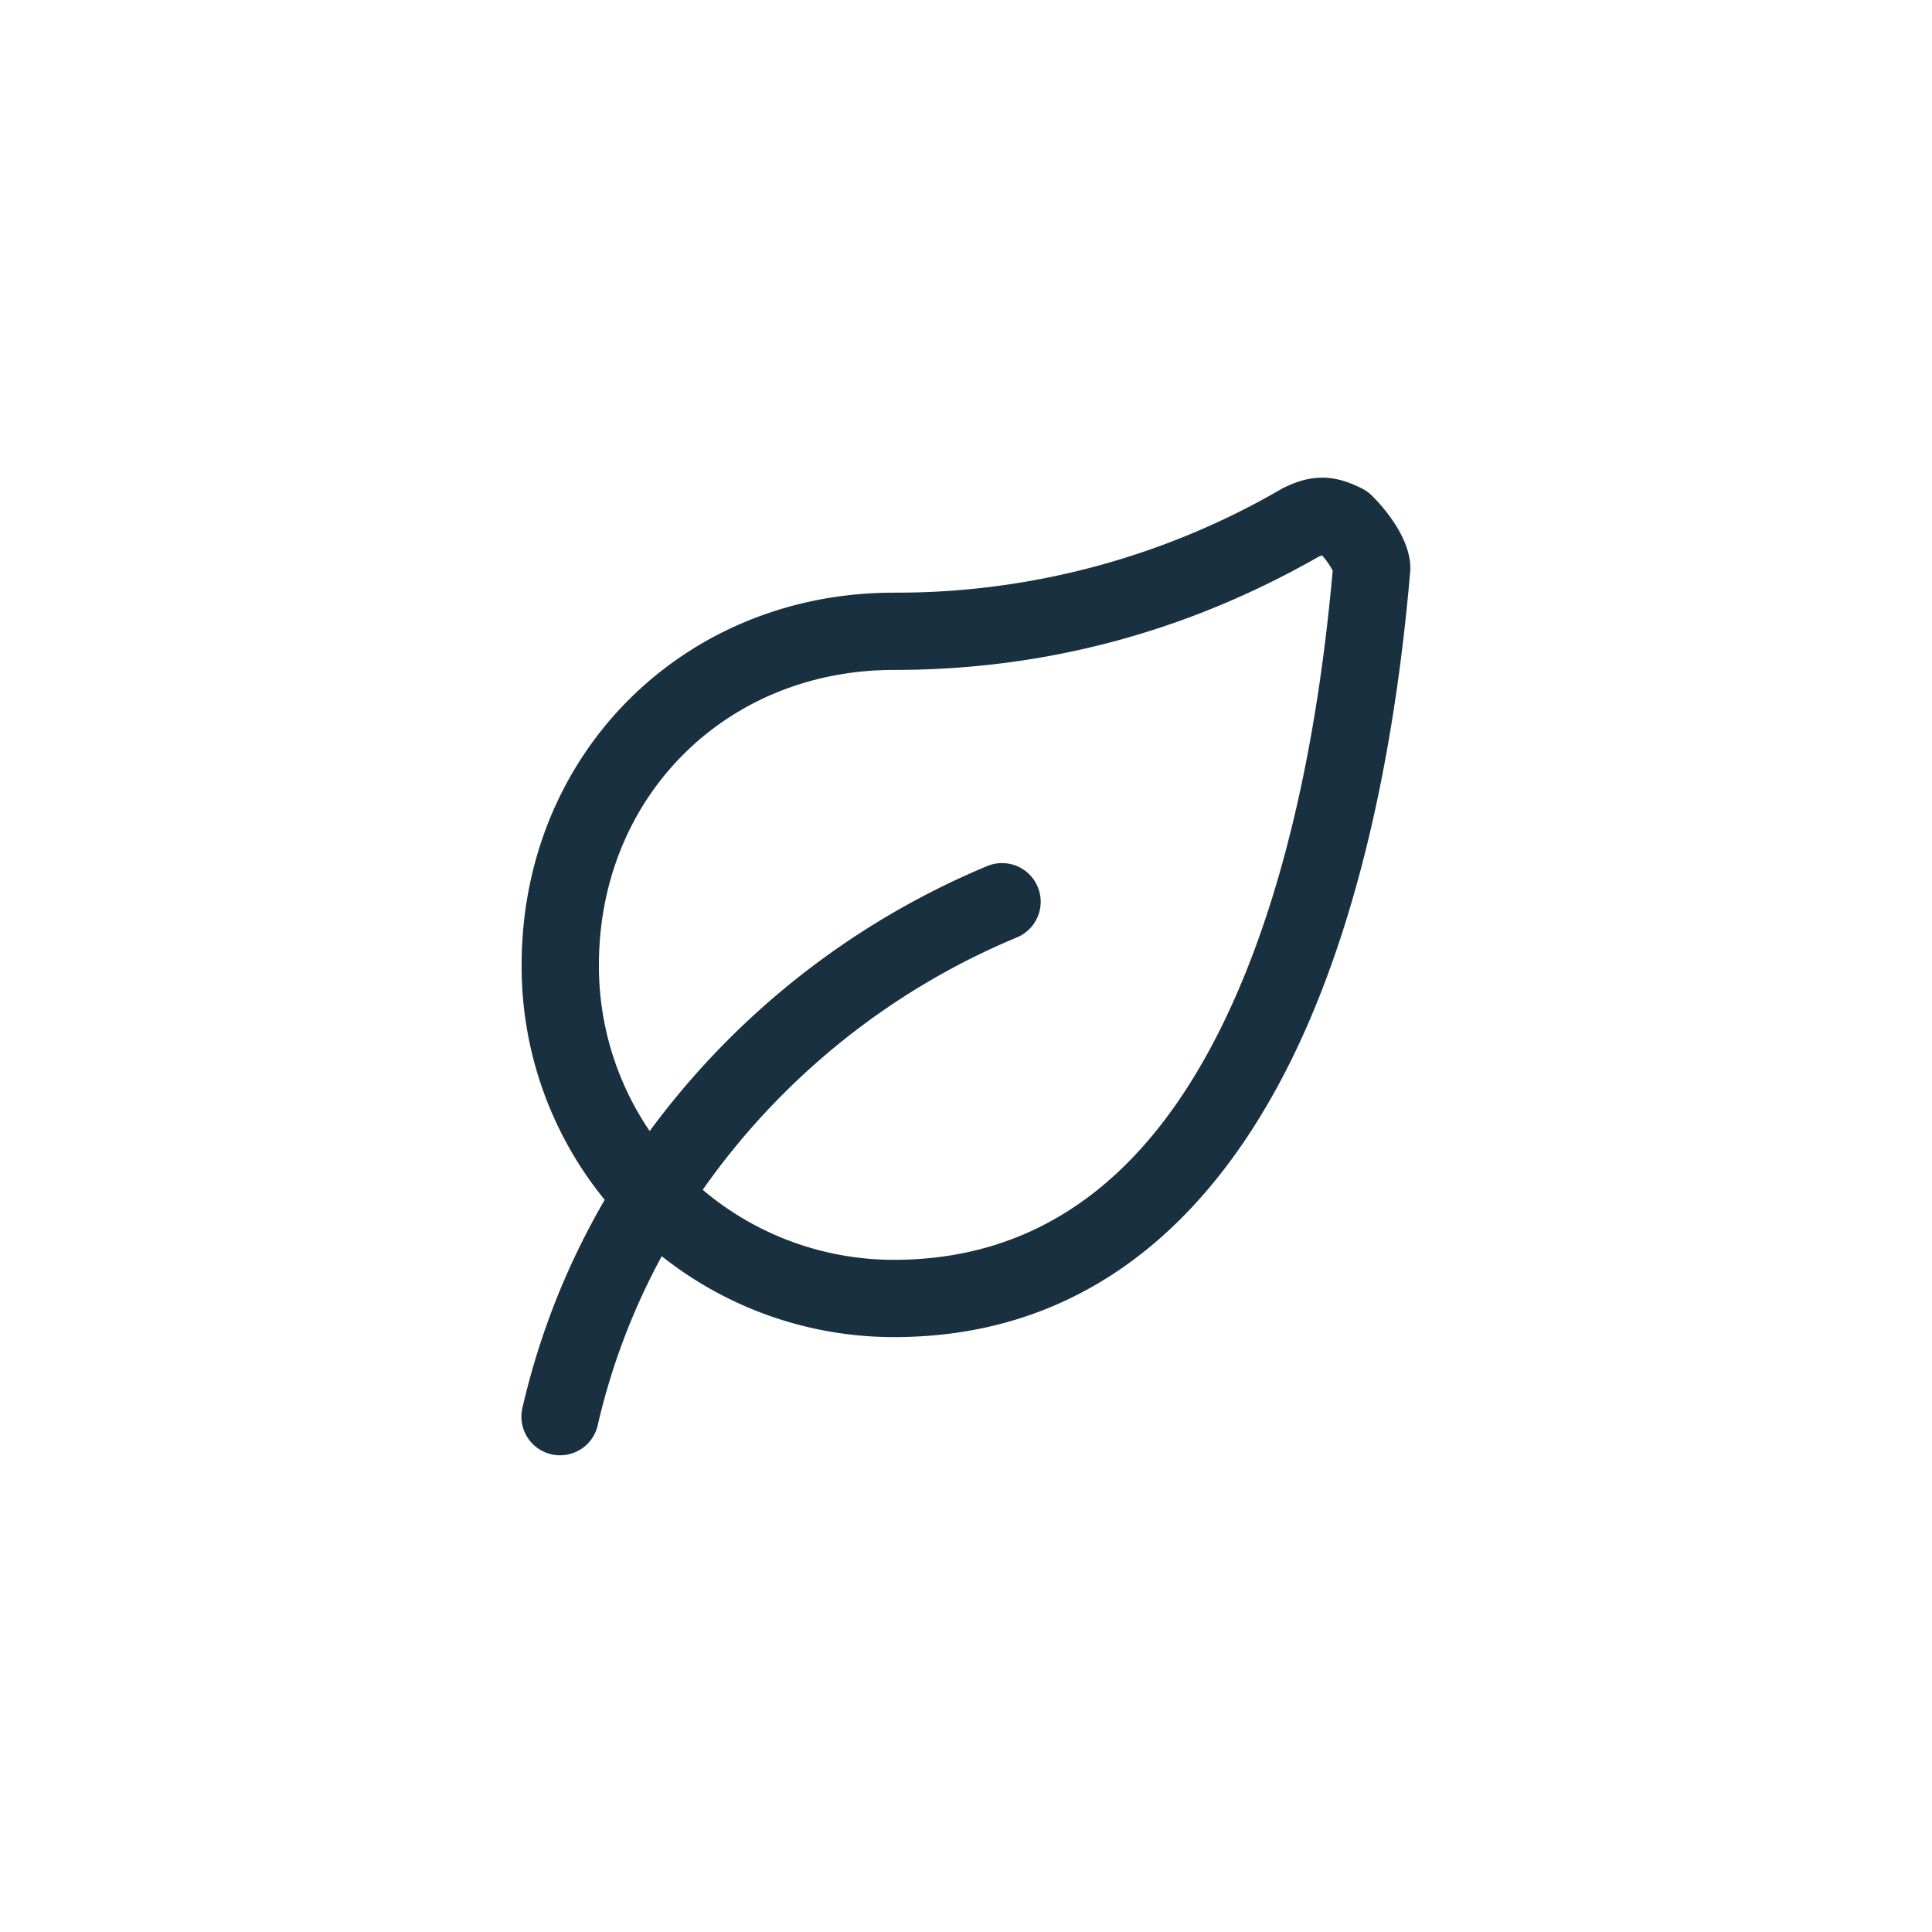 <svg width="25" height="25" viewBox="0 0 25 25" fill="none"><path fill-rule="evenodd" clip-rule="evenodd" d="M11.567 8.669c1.949 0 3.78-.488 5.485-1.459a.785.785 0 0 1 .054-.024.94.94 0 0 1 .139.198c-.12 1.341-.412 3.586-1.251 5.498-.853 1.946-2.207 3.42-4.427 3.42a3.825 3.825 0 0 1-2.474-.906 9.364 9.364 0 0 1 4.066-3.266.5.5 0 1 0-.385-.923 10.39 10.39 0 0 0-4.367 3.429 3.795 3.795 0 0 1-.657-2.15c0-2.175 1.643-3.817 3.817-3.817Zm-3.742 6.857a4.774 4.774 0 0 1-1.075-3.04c0-2.727 2.091-4.817 4.817-4.817a9.912 9.912 0 0 0 5.026-1.348c.14-.07.311-.14.515-.14.205 0 .376.07.516.14a.501.501 0 0 1 .13.094c.145.145.26.297.343.441.072.126.153.306.153.496a.626.626 0 0 1-.002.043c-.117 1.352-.414 3.783-1.338 5.89-.925 2.108-2.547 4.017-5.343 4.017a4.828 4.828 0 0 1-3.004-1.047 8.648 8.648 0 0 0-.826 2.176.5.5 0 1 1-.974-.225 9.634 9.634 0 0 1 1.062-2.68Zm9.432-8.114-.001-.002.001.002Z" fill="#18303F" yggColor="leaf_up"/></svg>